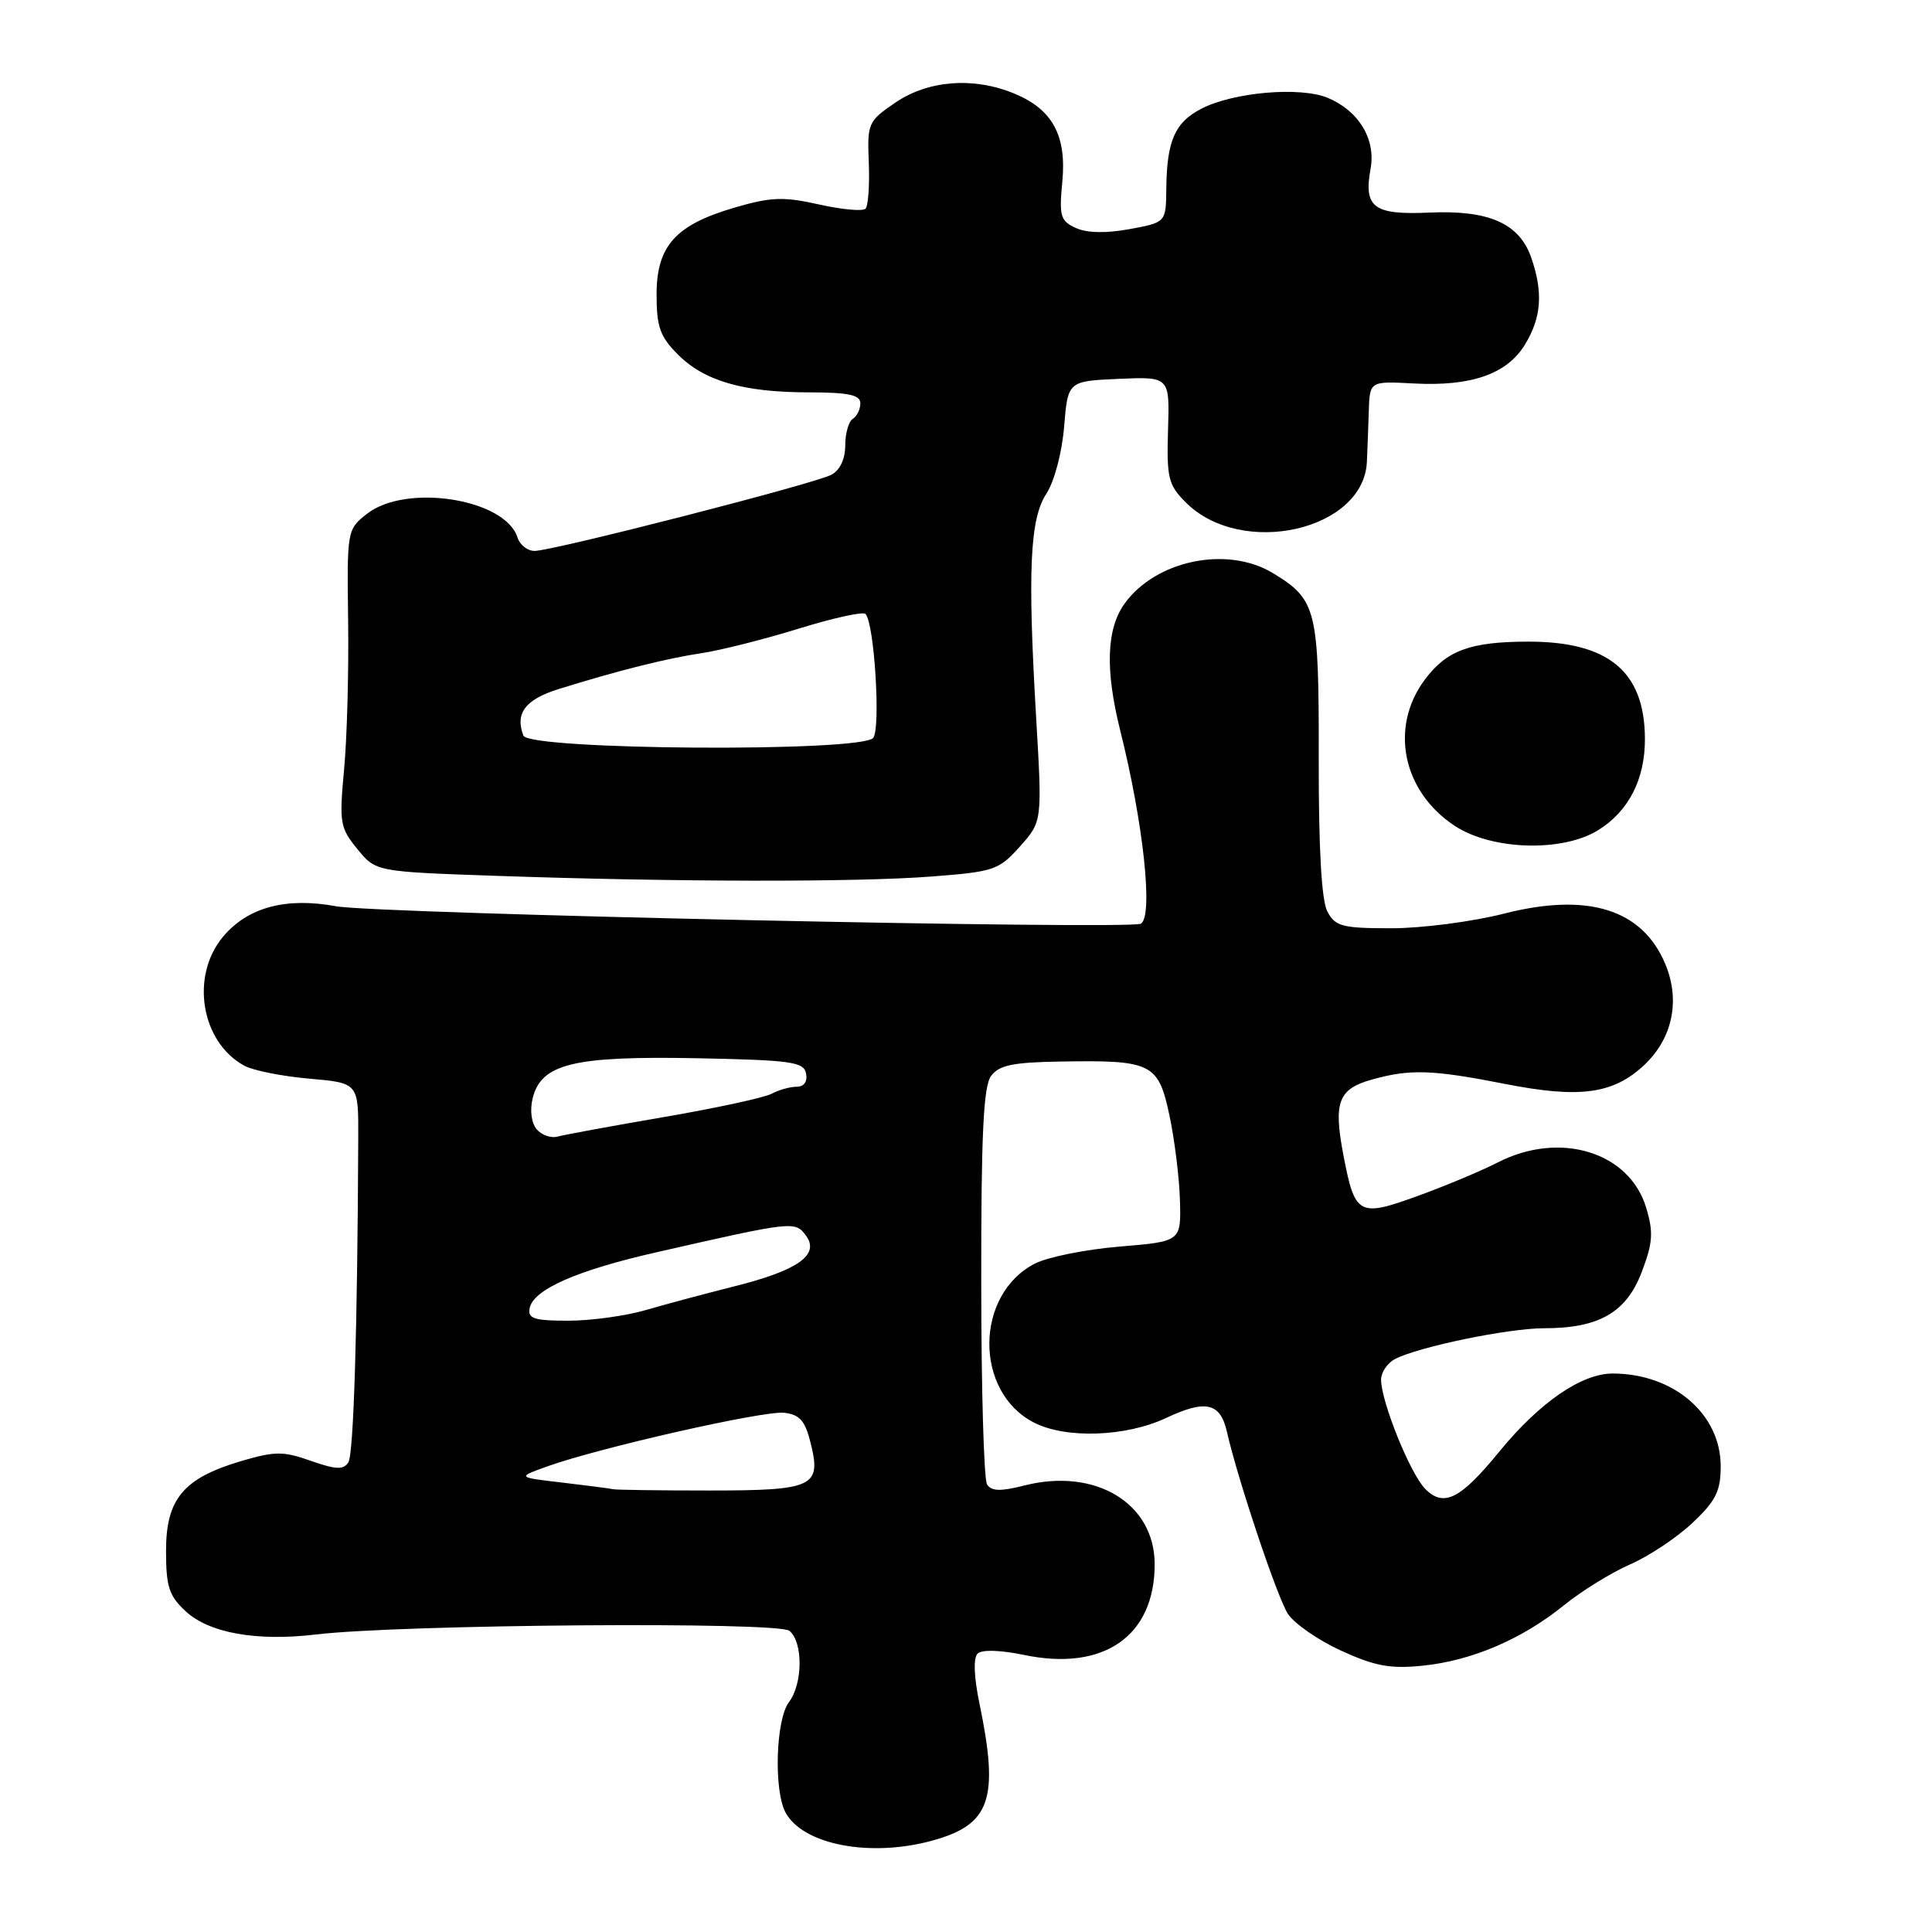 <?xml version="1.0" encoding="UTF-8" standalone="no"?>
<!DOCTYPE svg PUBLIC "-//W3C//DTD SVG 1.1//EN" "http://www.w3.org/Graphics/SVG/1.1/DTD/svg11.dtd" >
<svg xmlns="http://www.w3.org/2000/svg" xmlns:xlink="http://www.w3.org/1999/xlink" version="1.1" viewBox="0 0 256 256">
 <g >
 <path fill="currentColor"
d=" M 123.50 243.90 C 131.24 241.78 132.41 238.43 129.80 225.81 C 129.04 222.15 128.95 219.67 129.55 219.10 C 130.12 218.56 132.60 218.64 135.70 219.29 C 146.24 221.49 153.00 216.80 153.00 207.28 C 153.00 199.19 145.16 194.45 135.75 196.83 C 132.59 197.64 131.37 197.60 130.79 196.70 C 130.37 196.04 130.02 184.00 130.02 169.94 C 130.00 150.40 130.31 143.96 131.31 142.59 C 132.37 141.14 134.18 140.76 140.56 140.66 C 152.64 140.45 153.49 140.88 154.96 147.81 C 155.64 151.02 156.27 156.09 156.35 159.07 C 156.50 164.50 156.50 164.50 148.34 165.18 C 143.86 165.55 138.80 166.57 137.11 167.44 C 129.15 171.56 129.07 184.40 136.97 188.48 C 141.19 190.67 149.18 190.40 154.51 187.89 C 159.76 185.42 161.70 185.86 162.57 189.71 C 164.01 196.05 169.24 211.66 170.65 213.84 C 171.49 215.13 174.66 217.33 177.70 218.72 C 182.21 220.78 184.22 221.15 188.54 220.71 C 195.06 220.04 201.70 217.19 207.28 212.67 C 209.60 210.79 213.53 208.37 216.00 207.29 C 218.48 206.21 222.19 203.74 224.25 201.80 C 227.37 198.86 228.00 197.59 228.00 194.27 C 228.00 187.36 221.74 182.00 213.68 182.00 C 209.56 182.00 204.00 185.83 198.68 192.33 C 193.53 198.64 191.32 199.76 188.87 197.31 C 186.88 195.32 183.00 185.73 183.00 182.80 C 183.00 181.85 183.82 180.63 184.81 180.10 C 187.82 178.49 199.83 176.00 204.59 176.00 C 211.87 176.00 215.48 173.93 217.53 168.57 C 219.01 164.68 219.11 163.31 218.13 160.04 C 215.91 152.63 206.69 149.81 198.46 154.03 C 196.28 155.15 191.50 157.15 187.83 158.48 C 180.01 161.32 179.53 161.05 177.99 152.97 C 176.67 146.01 177.34 144.28 181.81 143.04 C 186.86 141.63 189.78 141.73 199.45 143.63 C 209.32 145.57 213.75 144.97 217.85 141.14 C 221.62 137.61 222.68 132.57 220.66 127.74 C 217.62 120.46 210.39 118.21 199.21 121.08 C 195.07 122.13 188.39 123.00 184.38 123.00 C 177.87 123.00 176.94 122.76 175.89 120.80 C 175.11 119.34 174.72 112.53 174.74 100.55 C 174.77 80.71 174.46 79.47 168.70 75.96 C 162.64 72.26 153.11 74.23 148.98 80.03 C 146.61 83.36 146.43 88.76 148.43 96.77 C 151.51 109.08 152.83 121.37 151.18 122.39 C 149.81 123.23 49.84 121.08 44.50 120.08 C 37.91 118.86 32.83 120.22 29.57 124.10 C 25.18 129.32 26.62 138.10 32.39 141.22 C 33.55 141.85 37.42 142.62 41.00 142.93 C 47.50 143.50 47.50 143.50 47.47 150.75 C 47.37 175.97 46.86 192.67 46.16 193.77 C 45.52 194.78 44.53 194.74 41.19 193.57 C 37.51 192.27 36.44 192.28 31.89 193.62 C 24.29 195.88 22.00 198.64 22.00 205.50 C 22.00 210.24 22.40 211.46 24.60 213.50 C 27.71 216.39 34.01 217.51 41.84 216.58 C 52.98 215.24 103.11 214.85 104.60 216.09 C 106.43 217.60 106.39 223.10 104.53 225.56 C 102.80 227.85 102.51 237.21 104.08 240.15 C 106.37 244.43 115.27 246.15 123.50 243.90 Z  M 123.34 116.15 C 131.72 115.51 132.34 115.30 135.14 112.17 C 138.10 108.85 138.10 108.85 137.30 95.18 C 136.15 75.56 136.46 68.75 138.66 65.40 C 139.70 63.81 140.72 59.97 141.00 56.55 C 141.50 50.50 141.50 50.50 148.24 50.20 C 154.99 49.91 154.99 49.91 154.77 56.96 C 154.58 63.35 154.81 64.26 157.13 66.58 C 164.50 73.95 180.71 70.31 181.12 61.19 C 181.19 59.71 181.30 56.70 181.37 54.50 C 181.50 50.50 181.50 50.50 187.30 50.81 C 194.96 51.22 199.68 49.57 202.07 45.65 C 204.26 42.07 204.49 38.71 202.89 34.12 C 201.31 29.59 197.27 27.81 189.38 28.17 C 182.01 28.50 180.67 27.50 181.61 22.35 C 182.32 18.44 180.04 14.67 175.92 12.96 C 172.26 11.45 163.43 12.21 159.18 14.41 C 155.68 16.21 154.61 18.67 154.54 24.99 C 154.50 29.47 154.50 29.47 149.67 30.36 C 146.55 30.93 144.03 30.88 142.56 30.21 C 140.51 29.28 140.33 28.65 140.76 24.10 C 141.35 17.99 139.48 14.51 134.45 12.42 C 129.08 10.17 123.04 10.61 118.68 13.57 C 115.02 16.06 114.91 16.31 115.12 21.56 C 115.24 24.55 115.04 27.29 114.68 27.66 C 114.31 28.02 111.54 27.77 108.51 27.09 C 103.83 26.04 102.16 26.10 97.40 27.49 C 89.52 29.78 87.00 32.57 87.00 39.03 C 87.00 43.32 87.46 44.61 89.83 46.98 C 93.34 50.50 98.52 51.99 107.25 51.99 C 112.46 52.00 114.00 52.33 114.00 53.44 C 114.00 54.23 113.55 55.16 113.00 55.50 C 112.45 55.84 112.00 57.43 112.00 59.02 C 112.00 60.82 111.30 62.31 110.16 62.91 C 107.94 64.10 73.24 73.00 70.83 73.00 C 69.90 73.00 68.88 72.20 68.57 71.22 C 66.94 66.08 53.79 64.02 48.62 68.09 C 45.99 70.15 45.97 70.28 46.13 82.34 C 46.22 89.03 45.98 97.88 45.59 102.00 C 44.94 109.01 45.05 109.69 47.35 112.50 C 49.80 115.50 49.80 115.50 65.65 116.05 C 89.27 116.87 113.38 116.91 123.34 116.15 Z  M 211.70 110.04 C 215.80 107.54 218.01 103.23 217.96 97.80 C 217.89 88.95 213.12 85.01 202.50 85.02 C 194.80 85.03 191.67 86.18 188.77 90.09 C 184.09 96.40 185.85 104.90 192.78 109.44 C 197.67 112.65 206.94 112.94 211.70 110.04 Z  M 81.25 197.33 C 80.84 197.23 77.80 196.84 74.50 196.45 C 68.50 195.75 68.50 195.75 72.50 194.31 C 79.48 191.81 101.22 186.89 103.91 187.20 C 105.98 187.44 106.69 188.25 107.43 191.27 C 108.85 197.01 107.78 197.50 93.95 197.50 C 87.38 197.50 81.67 197.42 81.25 197.33 Z  M 70.18 173.35 C 70.66 170.87 76.39 168.34 87.00 165.93 C 105.13 161.80 105.36 161.77 106.80 163.73 C 108.66 166.27 105.73 168.34 97.29 170.45 C 93.56 171.39 88.31 172.79 85.64 173.57 C 82.96 174.36 78.31 175.00 75.31 175.00 C 70.77 175.00 69.91 174.72 70.18 173.35 Z  M 71.10 149.62 C 70.40 148.77 70.19 147.09 70.59 145.49 C 71.73 140.95 76.01 139.91 92.27 140.22 C 104.87 140.47 106.51 140.70 106.81 142.25 C 107.02 143.32 106.53 144.00 105.56 144.00 C 104.69 144.00 103.19 144.42 102.24 144.93 C 101.28 145.44 94.88 146.83 88.00 148.01 C 81.12 149.19 74.78 150.36 73.89 150.60 C 73.01 150.85 71.75 150.40 71.10 149.62 Z  M 69.35 97.47 C 68.22 94.52 69.60 92.69 74.00 91.31 C 81.86 88.86 88.36 87.23 93.00 86.54 C 95.47 86.17 101.23 84.72 105.79 83.31 C 110.35 81.90 114.35 81.01 114.68 81.35 C 115.85 82.52 116.72 96.47 115.71 97.77 C 114.22 99.69 70.09 99.40 69.35 97.47 Z "/>
</g>
</svg>